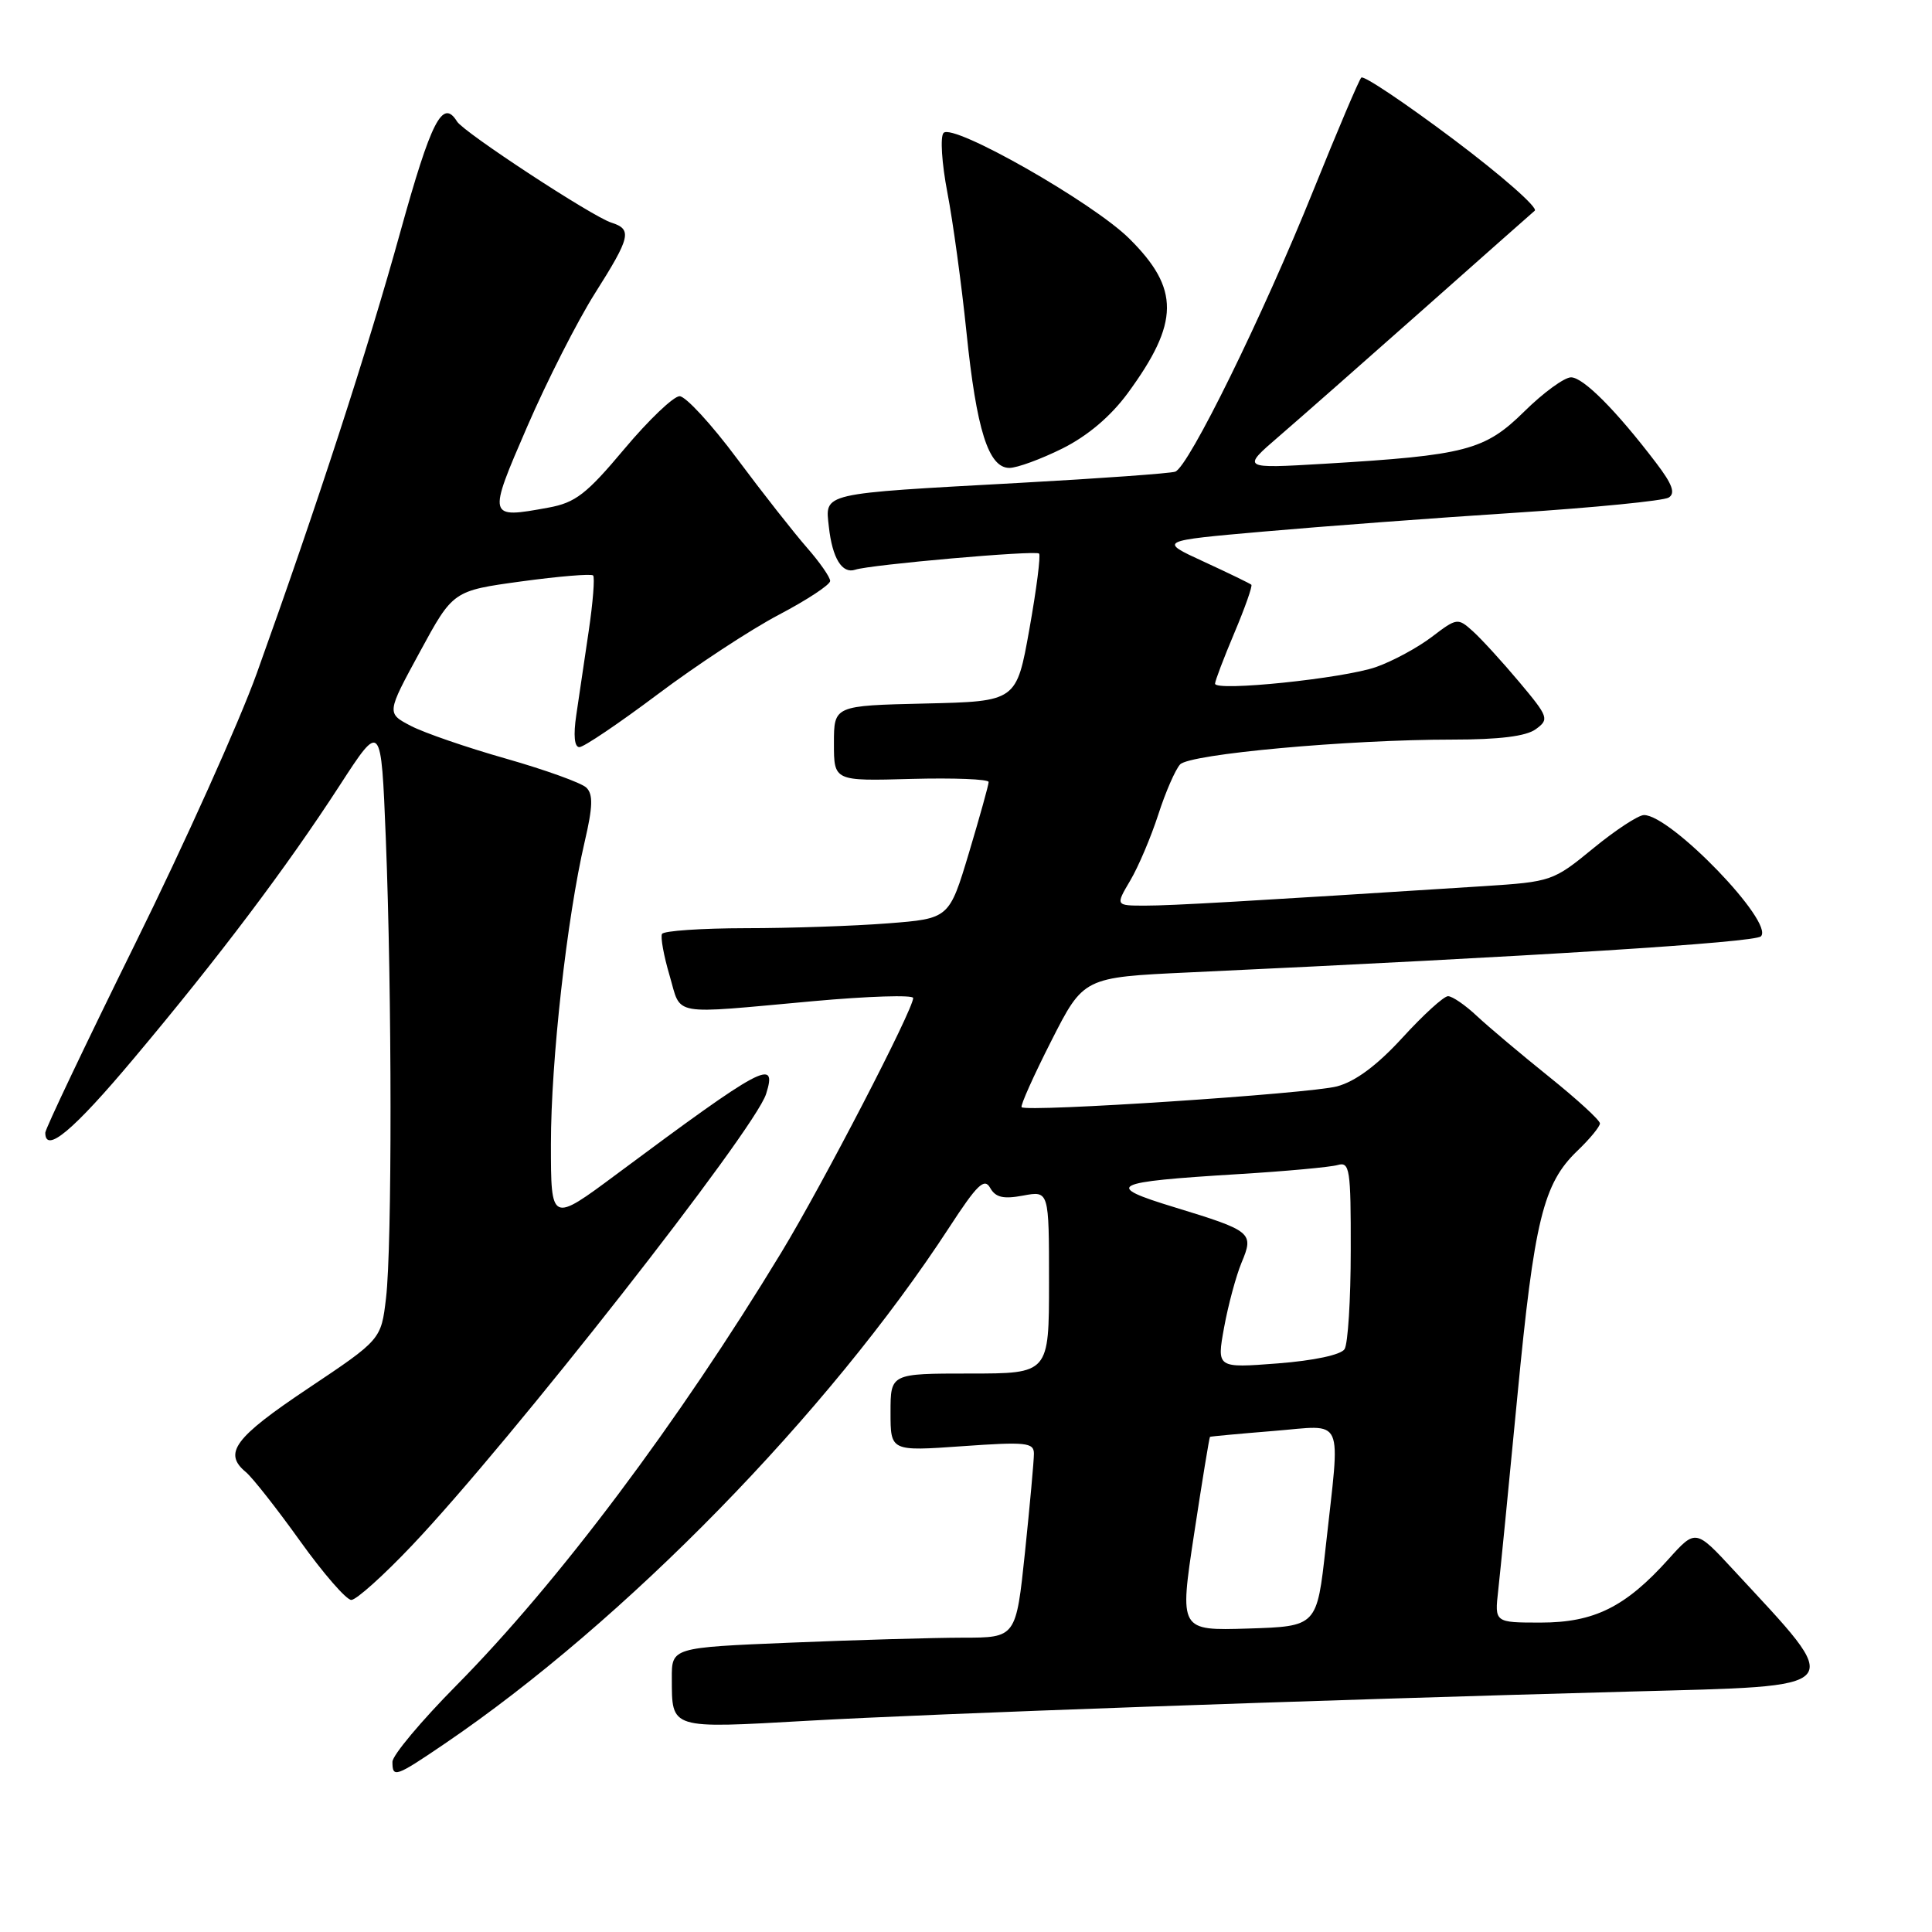 <?xml version="1.0" encoding="UTF-8" standalone="no"?>
<!DOCTYPE svg PUBLIC "-//W3C//DTD SVG 1.1//EN" "http://www.w3.org/Graphics/SVG/1.1/DTD/svg11.dtd" >
<svg xmlns="http://www.w3.org/2000/svg" xmlns:xlink="http://www.w3.org/1999/xlink" version="1.1" viewBox="0 0 256 256">
 <g >
 <path fill="currentColor"
d=" M 58.94 231.04 C 82.76 214.86 109.75 187.24 125.79 162.62 C 129.48 156.95 130.44 156.03 131.20 157.40 C 131.92 158.67 132.94 158.91 135.57 158.42 C 139.00 157.78 139.00 157.78 139.00 169.89 C 139.00 182.00 139.00 182.00 128.50 182.00 C 118.00 182.00 118.00 182.00 118.00 187.15 C 118.00 192.30 118.00 192.30 127.50 191.63 C 135.95 191.03 137.00 191.14 137.00 192.62 C 137.00 193.53 136.47 199.39 135.82 205.64 C 134.63 217.00 134.63 217.00 127.57 217.00 C 123.68 217.01 113.41 217.30 104.75 217.66 C 89.00 218.31 89.00 218.31 89.02 222.41 C 89.04 229.16 88.68 229.05 107.04 228.01 C 123.79 227.06 173.54 225.29 215.99 224.14 C 245.29 223.34 244.61 224.14 229.72 208.05 C 224.68 202.60 224.68 202.60 221.09 206.59 C 215.39 212.94 211.23 215.00 204.15 215.00 C 198.04 215.00 198.04 215.00 198.52 210.75 C 198.78 208.41 199.93 196.82 201.06 185.00 C 203.30 161.65 204.48 156.83 209.02 152.48 C 210.66 150.91 212.00 149.28 212.00 148.86 C 212.00 148.43 208.96 145.65 205.25 142.67 C 201.54 139.69 197.24 136.07 195.70 134.63 C 194.16 133.18 192.44 132.00 191.87 132.00 C 191.31 132.00 188.60 134.47 185.84 137.49 C 182.49 141.15 179.61 143.30 177.16 143.95 C 173.54 144.92 136.06 147.39 135.37 146.71 C 135.18 146.51 136.95 142.56 139.30 137.93 C 143.58 129.50 143.58 129.50 157.54 128.85 C 203.39 126.72 232.51 124.89 233.33 124.07 C 235.15 122.25 221.40 108.00 217.84 108.00 C 217.09 108.00 214.06 109.99 211.10 112.42 C 205.81 116.76 205.56 116.84 196.61 117.42 C 164.87 119.45 155.25 120.00 151.75 120.00 C 147.80 120.00 147.80 120.00 149.76 116.68 C 150.84 114.86 152.51 110.92 153.48 107.93 C 154.44 104.94 155.75 101.96 156.37 101.29 C 157.66 99.91 178.61 98.00 192.45 98.00 C 198.66 98.00 202.23 97.56 203.50 96.62 C 205.30 95.31 205.20 95.01 201.31 90.37 C 199.06 87.69 196.30 84.67 195.17 83.65 C 193.17 81.85 193.05 81.86 189.74 84.38 C 187.88 85.80 184.56 87.60 182.35 88.38 C 178.04 89.90 161.00 91.66 161.00 90.59 C 161.00 90.23 162.15 87.20 163.56 83.86 C 164.97 80.52 165.98 77.65 165.81 77.48 C 165.64 77.32 162.80 75.94 159.50 74.42 C 153.50 71.66 153.50 71.66 167.50 70.43 C 175.20 69.75 190.13 68.63 200.68 67.95 C 211.23 67.26 220.42 66.36 221.11 65.93 C 222.03 65.36 221.60 64.16 219.44 61.33 C 214.16 54.39 209.79 50.00 208.17 50.00 C 207.29 50.00 204.50 52.03 201.98 54.52 C 196.74 59.68 194.25 60.33 175.50 61.45 C 164.50 62.10 164.50 62.10 169.49 57.80 C 172.23 55.44 180.78 47.91 188.49 41.08 C 196.19 34.25 202.88 28.33 203.36 27.92 C 203.83 27.52 198.98 23.26 192.58 18.45 C 186.18 13.65 180.70 9.97 180.38 10.28 C 180.07 10.59 177.23 17.29 174.05 25.17 C 167.37 41.77 157.49 61.90 155.72 62.50 C 155.05 62.73 145.72 63.40 135.00 63.99 C 108.57 65.44 109.32 65.26 109.83 69.82 C 110.29 73.97 111.58 76.07 113.32 75.49 C 115.32 74.82 137.23 72.89 137.68 73.35 C 137.92 73.58 137.34 78.09 136.40 83.36 C 134.69 92.94 134.69 92.94 122.59 93.22 C 110.50 93.50 110.50 93.50 110.50 98.50 C 110.50 103.50 110.50 103.50 120.75 103.21 C 126.39 103.06 131.00 103.24 131.00 103.62 C 131.00 104.00 129.82 108.23 128.39 113.01 C 125.77 121.72 125.77 121.72 117.64 122.35 C 113.16 122.70 104.69 122.99 98.81 122.99 C 92.93 123.00 87.94 123.34 87.72 123.75 C 87.50 124.16 87.95 126.64 88.72 129.25 C 90.33 134.72 88.57 134.40 107.75 132.66 C 115.04 132.00 121.00 131.81 121.00 132.24 C 121.00 133.78 109.03 156.89 103.54 165.94 C 89.84 188.53 73.98 209.66 60.51 223.29 C 55.83 228.02 52.00 232.59 52.00 233.45 C 52.00 235.62 52.39 235.49 58.94 231.04 Z  M 54.62 204.75 C 67.62 191.04 99.98 149.78 101.51 144.96 C 103.05 140.12 101.03 141.21 81.75 155.55 C 73.00 162.06 73.00 162.06 73.00 151.58 C 73.00 140.59 75.11 121.68 77.48 111.50 C 78.56 106.87 78.60 105.24 77.69 104.36 C 77.03 103.73 72.25 102.01 67.07 100.53 C 61.88 99.06 56.19 97.10 54.43 96.18 C 51.22 94.50 51.22 94.50 55.63 86.39 C 60.03 78.28 60.03 78.28 69.08 77.04 C 74.06 76.36 78.34 76.01 78.59 76.25 C 78.83 76.50 78.57 79.81 78.01 83.60 C 77.45 87.40 76.70 92.41 76.36 94.75 C 75.96 97.44 76.11 99.00 76.77 99.00 C 77.35 99.00 82.01 95.85 87.13 92.01 C 92.25 88.16 99.49 83.41 103.22 81.45 C 106.95 79.49 110.00 77.48 110.00 76.98 C 110.00 76.48 108.61 74.49 106.92 72.56 C 105.23 70.63 101.06 65.33 97.67 60.78 C 94.28 56.22 90.85 52.50 90.05 52.50 C 89.25 52.50 85.95 55.65 82.72 59.50 C 77.71 65.48 76.24 66.61 72.68 67.26 C 64.60 68.74 64.59 68.69 69.87 56.50 C 72.49 50.45 76.52 42.53 78.82 38.89 C 83.56 31.40 83.80 30.39 81.01 29.50 C 78.47 28.70 61.45 17.54 60.56 16.10 C 58.65 13.01 57.14 15.98 53.04 30.75 C 48.69 46.47 41.99 67.05 34.02 89.23 C 31.70 95.68 24.45 111.81 17.90 125.07 C 11.36 138.33 6.00 149.59 6.00 150.09 C 6.00 152.92 9.72 149.80 17.73 140.25 C 29.02 126.81 37.96 114.95 45.02 104.06 C 50.50 95.61 50.50 95.61 51.12 111.06 C 51.94 131.66 51.96 165.17 51.15 172.00 C 50.50 177.50 50.50 177.50 40.78 184.00 C 31.05 190.51 29.54 192.55 32.59 195.07 C 33.46 195.80 36.69 199.90 39.76 204.19 C 42.84 208.49 45.89 212.00 46.55 212.00 C 47.21 212.00 50.84 208.74 54.62 204.75 Z  M 140.77 59.43 C 144.13 57.75 147.16 55.18 149.43 52.10 C 156.30 42.73 156.35 38.27 149.63 31.61 C 144.80 26.82 126.29 16.29 125.03 17.61 C 124.56 18.10 124.79 21.64 125.53 25.50 C 126.27 29.35 127.41 37.67 128.06 44.00 C 129.39 56.98 130.98 62.00 133.75 62.00 C 134.77 62.00 137.93 60.84 140.77 59.43 Z  M 158.22 203.29 C 159.29 196.26 160.24 190.45 160.33 190.39 C 160.42 190.33 164.21 189.98 168.75 189.61 C 178.33 188.85 177.61 187.24 175.66 205.00 C 174.50 215.50 174.50 215.50 165.39 215.79 C 156.28 216.07 156.28 216.07 158.22 203.29 Z  M 162.20 175.89 C 162.74 172.93 163.78 169.07 164.51 167.31 C 166.18 163.33 165.90 163.11 155.63 159.97 C 146.19 157.09 147.09 156.62 164.04 155.58 C 170.34 155.20 176.29 154.65 177.25 154.37 C 178.85 153.91 179.00 154.90 178.98 165.68 C 178.98 172.18 178.61 178.07 178.16 178.77 C 177.69 179.52 174.10 180.29 169.29 180.66 C 161.22 181.28 161.22 181.28 162.20 175.89 Z "/>
</g>
</svg>